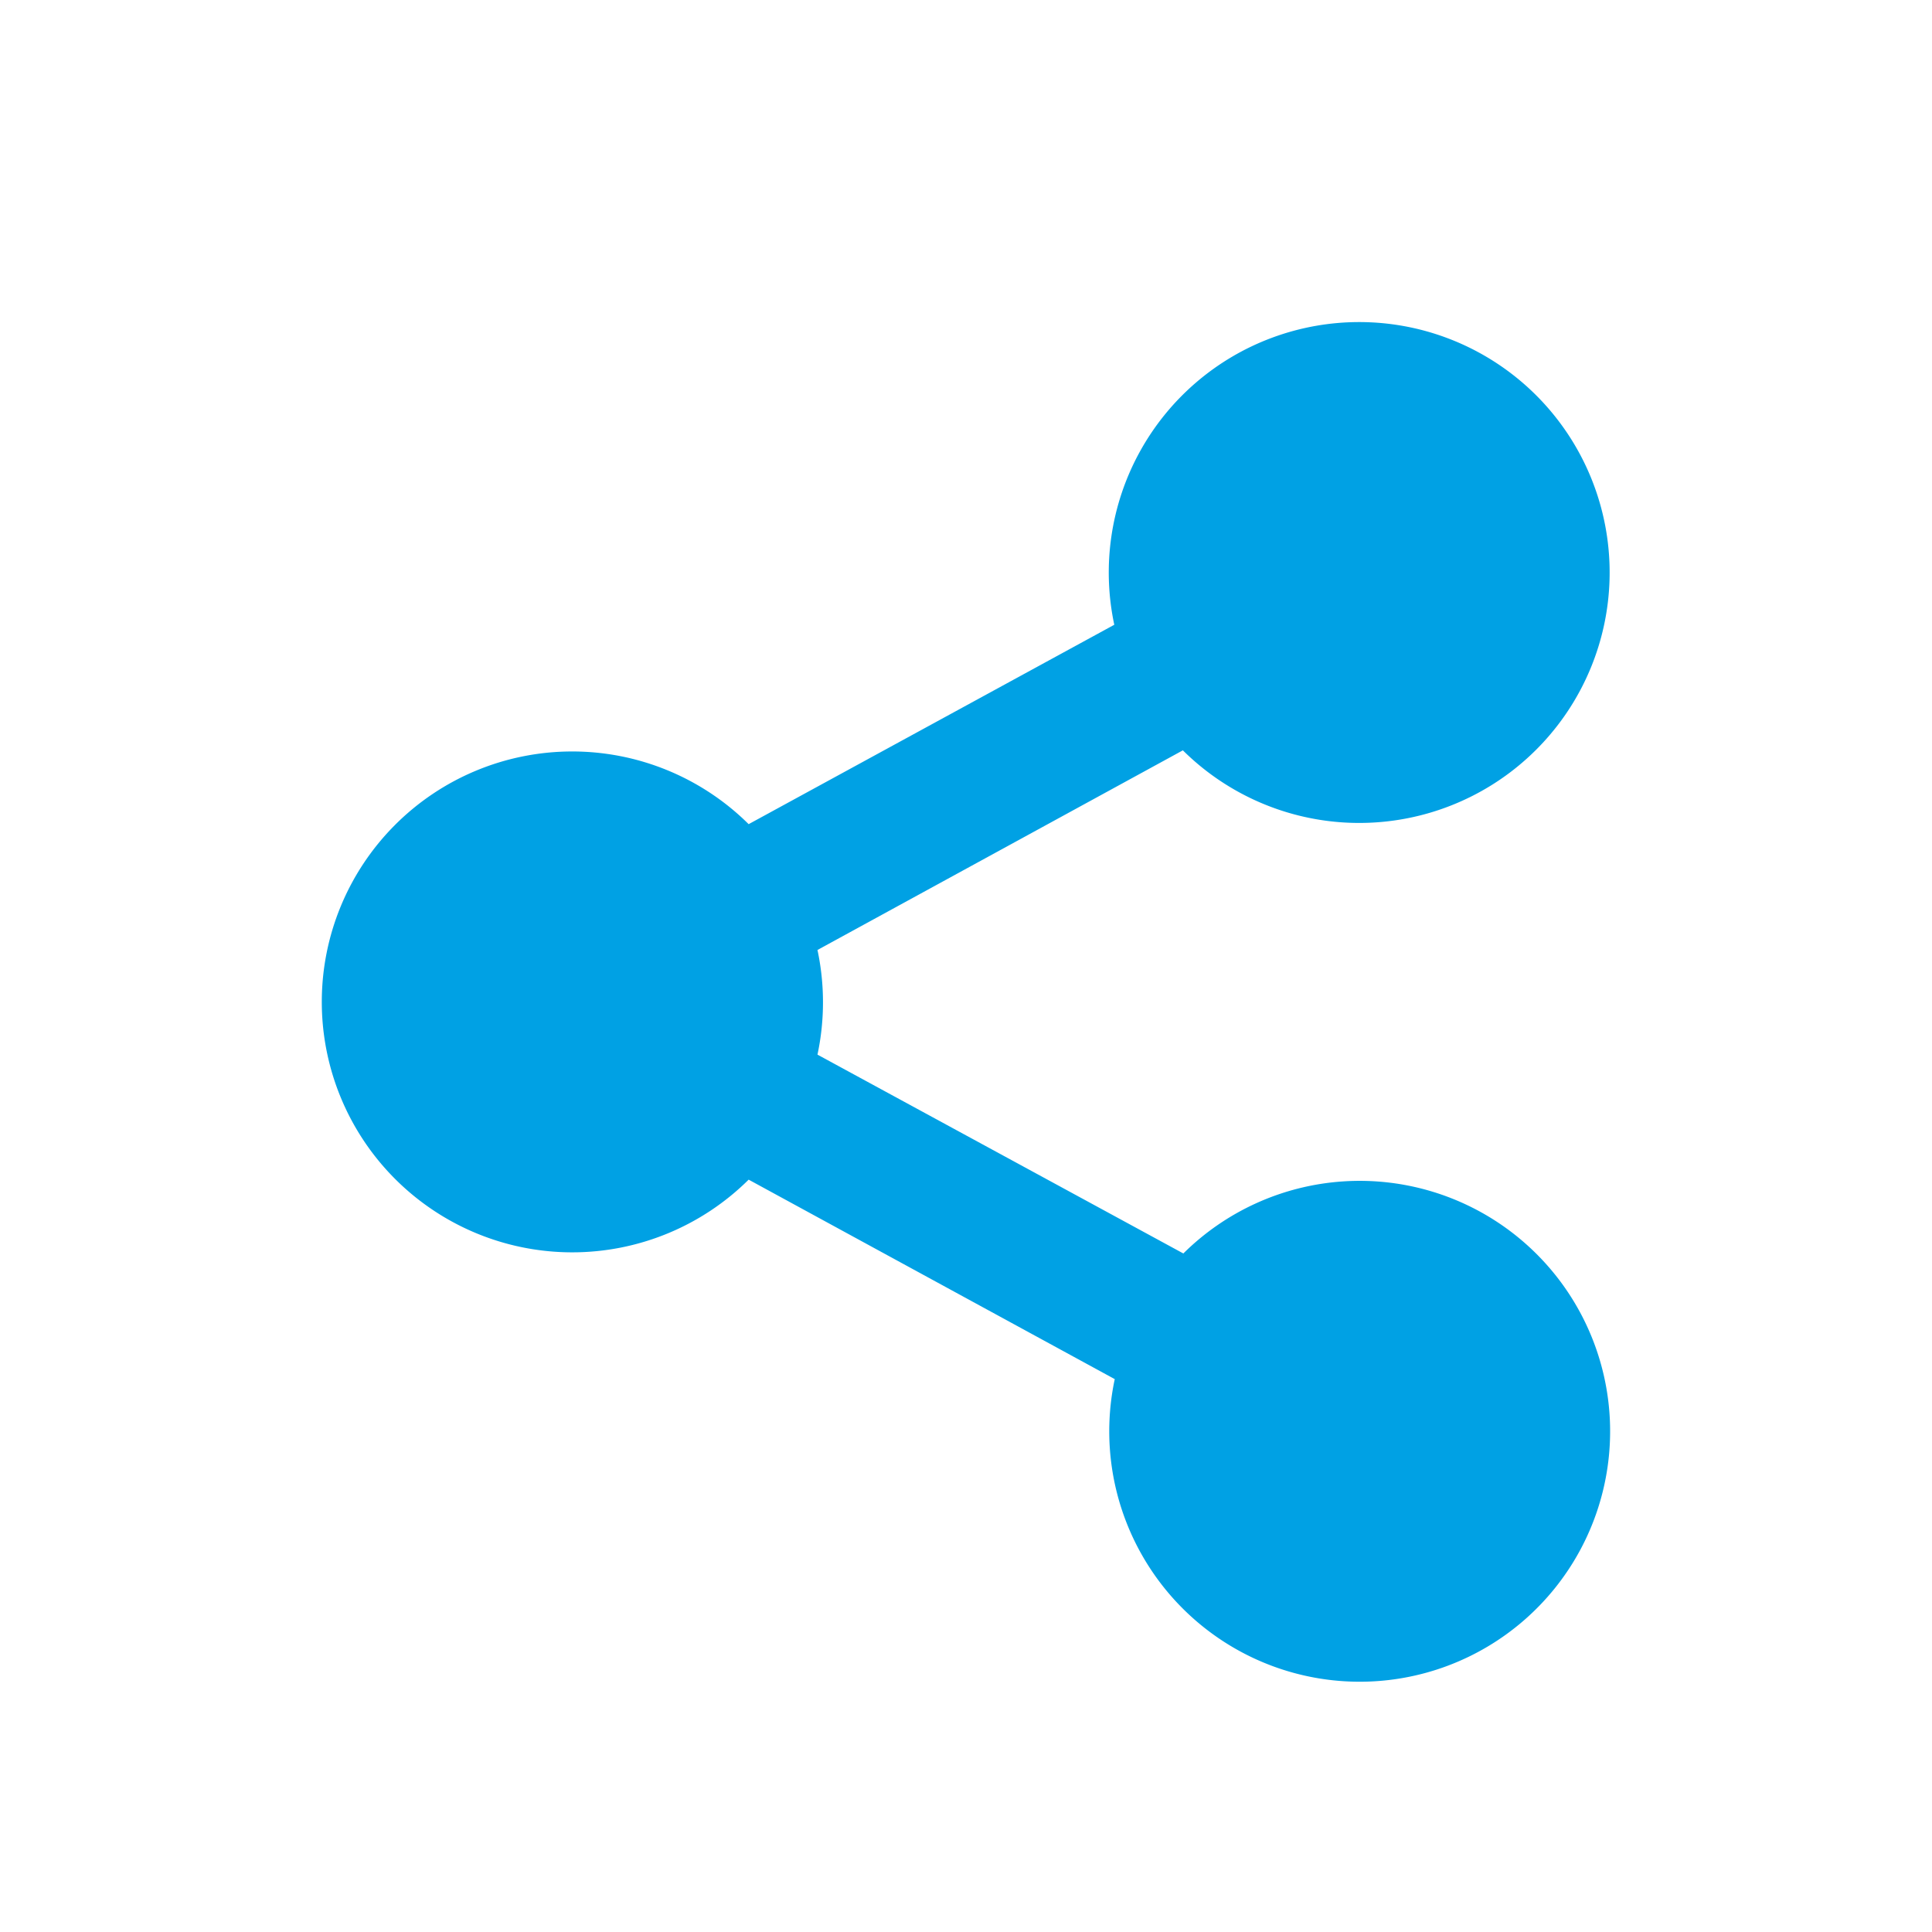 <svg id="icon24px-share" xmlns="http://www.w3.org/2000/svg" width="24" height="24" viewBox="0 0 24 24">
  <path id="Path_68748" data-name="Path 68748" d="M0,0H24V24H0Z" fill="none"/>
  <path id="Path_68749" data-name="Path 68749" d="M12.346,15.63,7.8,13.153a3.111,3.111,0,1,1,0-4.416L12.342,6.26a3.111,3.111,0,1,1,.852,1.56L8.655,10.3a3.124,3.124,0,0,1,0,1.3L13.2,14.07a3.111,3.111,0,1,1-.852,1.56Z" transform="translate(1.5 1.501)" fill="#00a1e4"/>
</svg>
